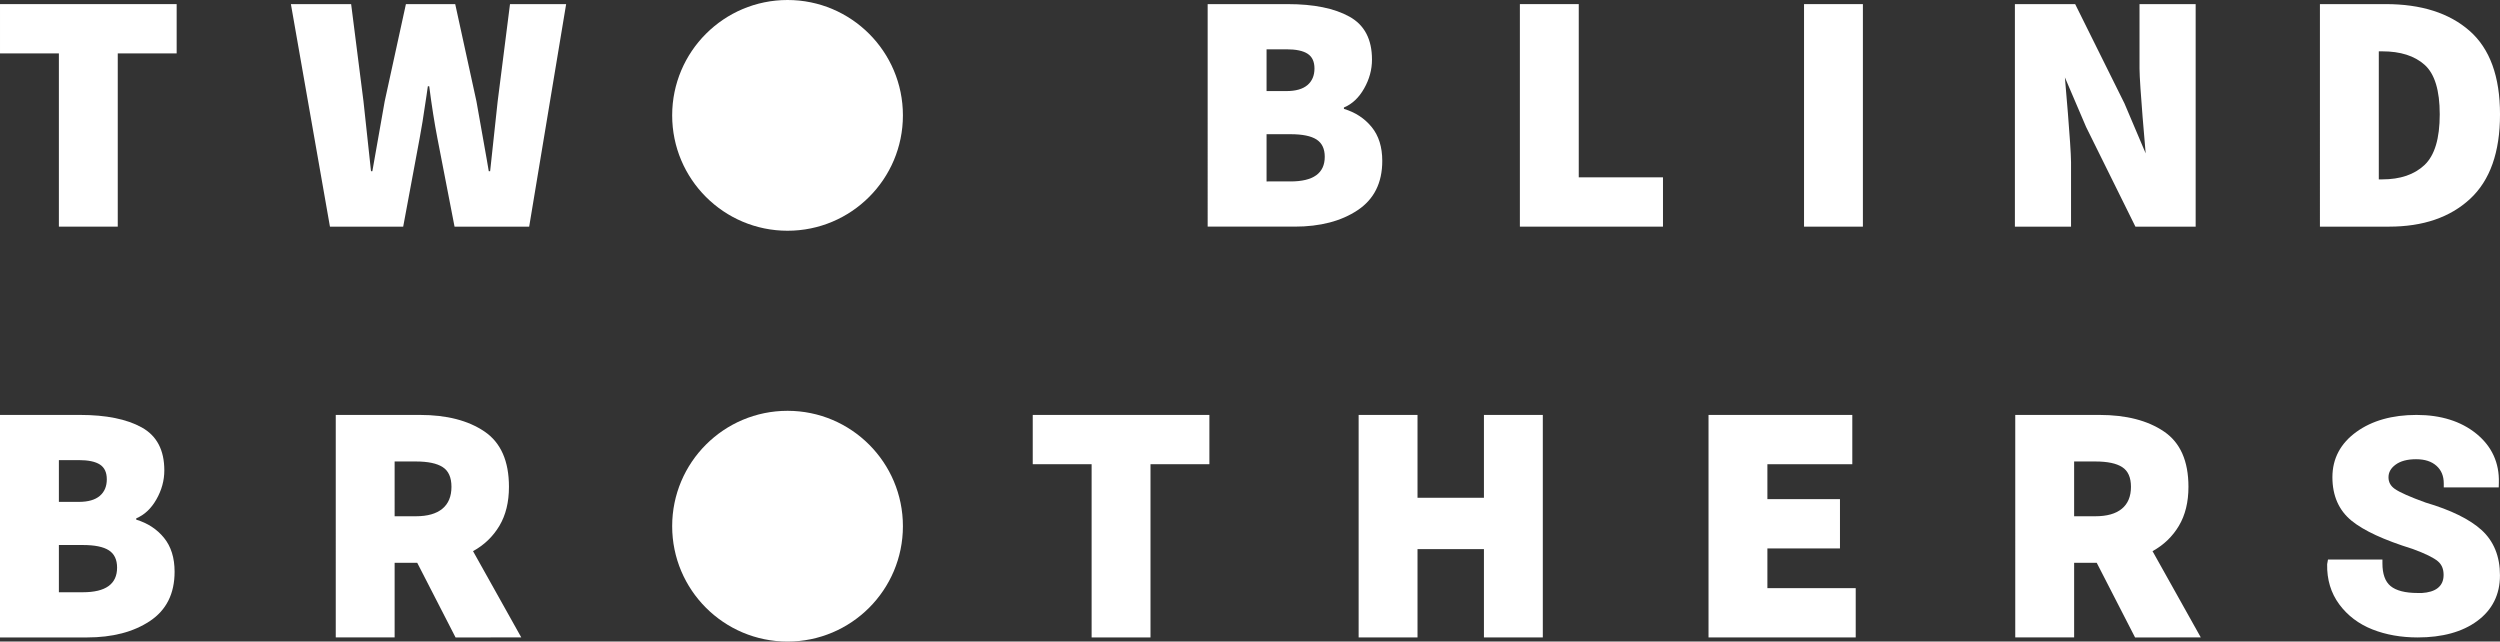 <svg xmlns="http://www.w3.org/2000/svg" viewBox="0 0 314.474 80.702" aria-labelledby="logoDesktop" role="img">
  <rect x="0" y="0" width="314.474" height="80.702" fill="#333333" stroke="none"/>
  <title id="logoDesktop">Two Blind Brothers</title>
  <polygon fill="white" points="7.407,6.718 0.001,6.718 0.001,0.517 22.221,0.517 22.221,6.718 14.812,6.718 14.812,28.508
    7.407,28.508 "/>
  <path fill="white" d="M36.592,0.517h7.578l1.552,12.23l0.946,8.784h0.172l1.55-8.784l2.67-12.23h6.202l2.67,12.23l1.292,7.278
    l0.258,1.506h0.173l0.947-8.784l1.551-12.23h7.062l-4.65,27.992h-9.388l-2.154-11.111c-0.372-1.923-0.718-4.104-1.031-6.546h-0.173
    l-0.174,1.208c-0.372,2.554-0.66,4.334-0.859,5.338l-2.068,11.111h-9.214L36.592,0.517z"/>
  <path fill="white" d="M151.911,0.518h10.077c3.273,0,5.857,0.524,7.75,1.572c1.898,1.048,2.844,2.85,2.844,5.404
    c0,1.264-0.33,2.476-0.99,3.638c-0.66,1.164-1.506,1.96-2.541,2.39v0.174c1.434,0.431,2.598,1.19,3.488,2.282
    c0.891,1.09,1.336,2.512,1.336,4.262c0,2.757-1.033,4.824-3.102,6.202c-2.066,1.378-4.707,2.066-7.924,2.066h-10.938V0.518z
     M161.816,11.456c1.176,0,2.059-0.252,2.648-0.754s0.883-1.198,0.883-2.089c0-0.861-0.289-1.479-0.863-1.852
    c-0.574-0.374-1.463-0.56-2.668-0.56h-2.496v5.254H161.816z M162.333,22.823c2.869,0,4.307-1.033,4.307-3.1
    c0-1.006-0.344-1.729-1.035-2.176c-0.688-0.444-1.781-0.666-3.271-0.666h-3.014v5.941H162.333z"/>
  <polygon fill="white" points="191.185,0.517 198.591,0.517 198.591,22.307 209.185,22.307 209.185,28.509 191.185,28.509 "/>
  <rect fill="white" x="226.929" y="0.518" width="7.404" height="27.992"/>
  <path fill="white" d="M253.453,0.517h7.582l6.199,12.488l2.67,6.288c0,0-0.775-8.67-0.775-10.68V0.517h7.062v27.992h-7.578
    l-6.201-12.531l-2.67-6.244c0,0,0.773,8.697,0.773,10.68v8.096h-7.062V0.517z"/>
  <path fill="white" d="M291.822,0.517h8.268c4.48,0,7.996,1.12,10.553,3.36c2.553,2.238,3.832,5.742,3.832,10.506
    c0,4.767-1.256,8.312-3.768,10.638c-2.512,2.324-5.908,3.488-10.184,3.488h-8.701V0.517z M299.66,22.564
    c2.27,0,4.039-0.602,5.318-1.808s1.916-3.33,1.916-6.374c0-3.014-0.633-5.088-1.895-6.222c-1.264-1.134-3.043-1.702-5.34-1.702
    h-0.43v16.105H299.66z"/>
  <path fill="white" d="M0,52.194h10.077c3.272,0,5.856,0.523,7.75,1.57c1.896,1.051,2.843,2.85,2.843,5.404
    c0,1.264-0.33,2.479-0.99,3.639c-0.66,1.164-1.506,1.961-2.54,2.391v0.172c1.434,0.43,2.598,1.191,3.488,2.281
    c0.89,1.094,1.334,2.516,1.334,4.266c0,2.756-1.032,4.824-3.101,6.201c-2.065,1.377-4.708,2.066-7.924,2.066H0V52.194z
     M9.905,63.131c1.177,0,2.059-0.25,2.648-0.754c0.588-0.5,0.882-1.199,0.882-2.088c0-0.861-0.288-1.479-0.862-1.852
    c-0.573-0.373-1.464-0.561-2.668-0.561H7.407v5.254H9.905z M10.422,74.499c2.87,0,4.306-1.031,4.306-3.098
    c0-1.008-0.344-1.73-1.034-2.176c-0.688-0.445-1.779-0.668-3.271-0.668H7.407v5.941H10.422z"/>
  <path fill="white" d="M57.304,80.182l-4.821-9.387H49.64v9.387h-7.405V52.194h10.592c3.359,0,6.065,0.695,8.118,2.088
    c2.052,1.393,3.077,3.709,3.077,6.955c0,1.922-0.401,3.559-1.203,4.908c-0.807,1.35-1.91,2.412-3.316,3.186l6.07,10.852H57.304z
     M49.64,64.94h2.67c1.465,0,2.576-0.316,3.339-0.949c0.76-0.629,1.14-1.549,1.14-2.754c0-1.178-0.366-2.004-1.098-2.477
    c-0.732-0.475-1.858-0.711-3.381-0.711h-2.67V64.94z"/>
  <polygon fill="white" points="137.314,58.393 129.908,58.393 129.908,52.194 152.129,52.194 152.129,58.393 144.721,58.393
    144.721,80.184 137.314,80.184 "/>
  <polygon fill="white" points="170.902,52.194 178.308,52.194 178.308,62.614 186.664,62.614 186.664,52.194 194.07,52.194
    194.07,80.182 186.664,80.182 186.664,69.073 178.308,69.073 178.308,80.182 170.902,80.182 "/>
  <polygon fill="white" points="214.914,52.194 233,52.194 233,58.395 222.32,58.395 222.32,62.786 231.449,62.786 231.449,68.987
    222.32,68.987 222.32,73.983 233.429,73.983 233.429,80.182 214.914,80.182 "/>
  <path fill="white" d="M268.568,80.182l-4.822-9.387h-2.842v9.387h-7.406V52.194h10.592c3.359,0,6.066,0.695,8.117,2.088
    c2.055,1.393,3.078,3.709,3.078,6.955c0,1.922-0.4,3.559-1.203,4.908c-0.805,1.35-1.91,2.412-3.316,3.186l6.072,10.852H268.568z
     M260.904,64.94h2.67c1.465,0,2.576-0.316,3.338-0.949c0.76-0.629,1.141-1.549,1.141-2.754c0-1.178-0.365-2.004-1.1-2.477
    c-0.73-0.475-1.855-0.711-3.379-0.711h-2.67V64.94z"/>
  <path fill="white" d="M113.577,14.512c0,8.017-6.498,14.513-14.512,14.513c-8.015,0-14.513-6.496-14.513-14.513
    C84.553,6.498,91.051,0,99.065,0C107.079,0,113.577,6.498,113.577,14.512"/>
  <path fill="white" d="M113.577,66.188c0,8.014-6.498,14.514-14.512,14.514c-8.015,0-14.513-6.5-14.513-14.514
    s6.498-14.512,14.513-14.512C107.079,51.676,113.577,58.174,113.577,66.188"/>
  <path fill="white" d="M312.148,66.667c-1.492-1.355-3.861-2.516-7.016-3.445c-1.953-0.703-3.264-1.283-3.891-1.723
    c-0.533-0.375-0.793-0.852-0.793-1.461c0-0.617,0.285-1.133,0.867-1.57c0.617-0.467,1.492-0.703,2.598-0.703
    c1.107,0,1.951,0.273,2.578,0.836c0.611,0.551,0.91,1.273,0.91,2.219v0.492h6.914l0.016-0.598c0.07-2.5-0.885-4.578-2.844-6.168
    c-1.926-1.559-4.453-2.352-7.512-2.352c-3.051,0-5.592,0.715-7.551,2.125c-2.012,1.447-3.031,3.369-3.031,5.709
    c0,2.328,0.811,4.168,2.406,5.471c1.545,1.26,4.07,2.426,7.695,3.555c1.578,0.578,2.652,1.105,3.184,1.564
    c0.473,0.406,0.701,0.963,0.701,1.701c0,0.727-0.246,1.273-0.752,1.664c-0.457,0.355-1.129,0.562-2.012,0.615l-0.492-0.006
    c-1.57,0-2.723-0.297-3.422-0.879c-0.674-0.559-1.016-1.514-1.016-2.836v-0.492h-6.848l-0.105,0.582
    c-0.041,1.934,0.473,3.635,1.529,5.061c1.045,1.41,2.449,2.471,4.172,3.15c1.691,0.668,3.607,1.006,5.689,1.006
    c3.098,0,5.613-0.693,7.475-2.061c1.908-1.398,2.873-3.332,2.873-5.746C314.472,69.987,313.691,68.065,312.148,66.667"/>
</svg>
